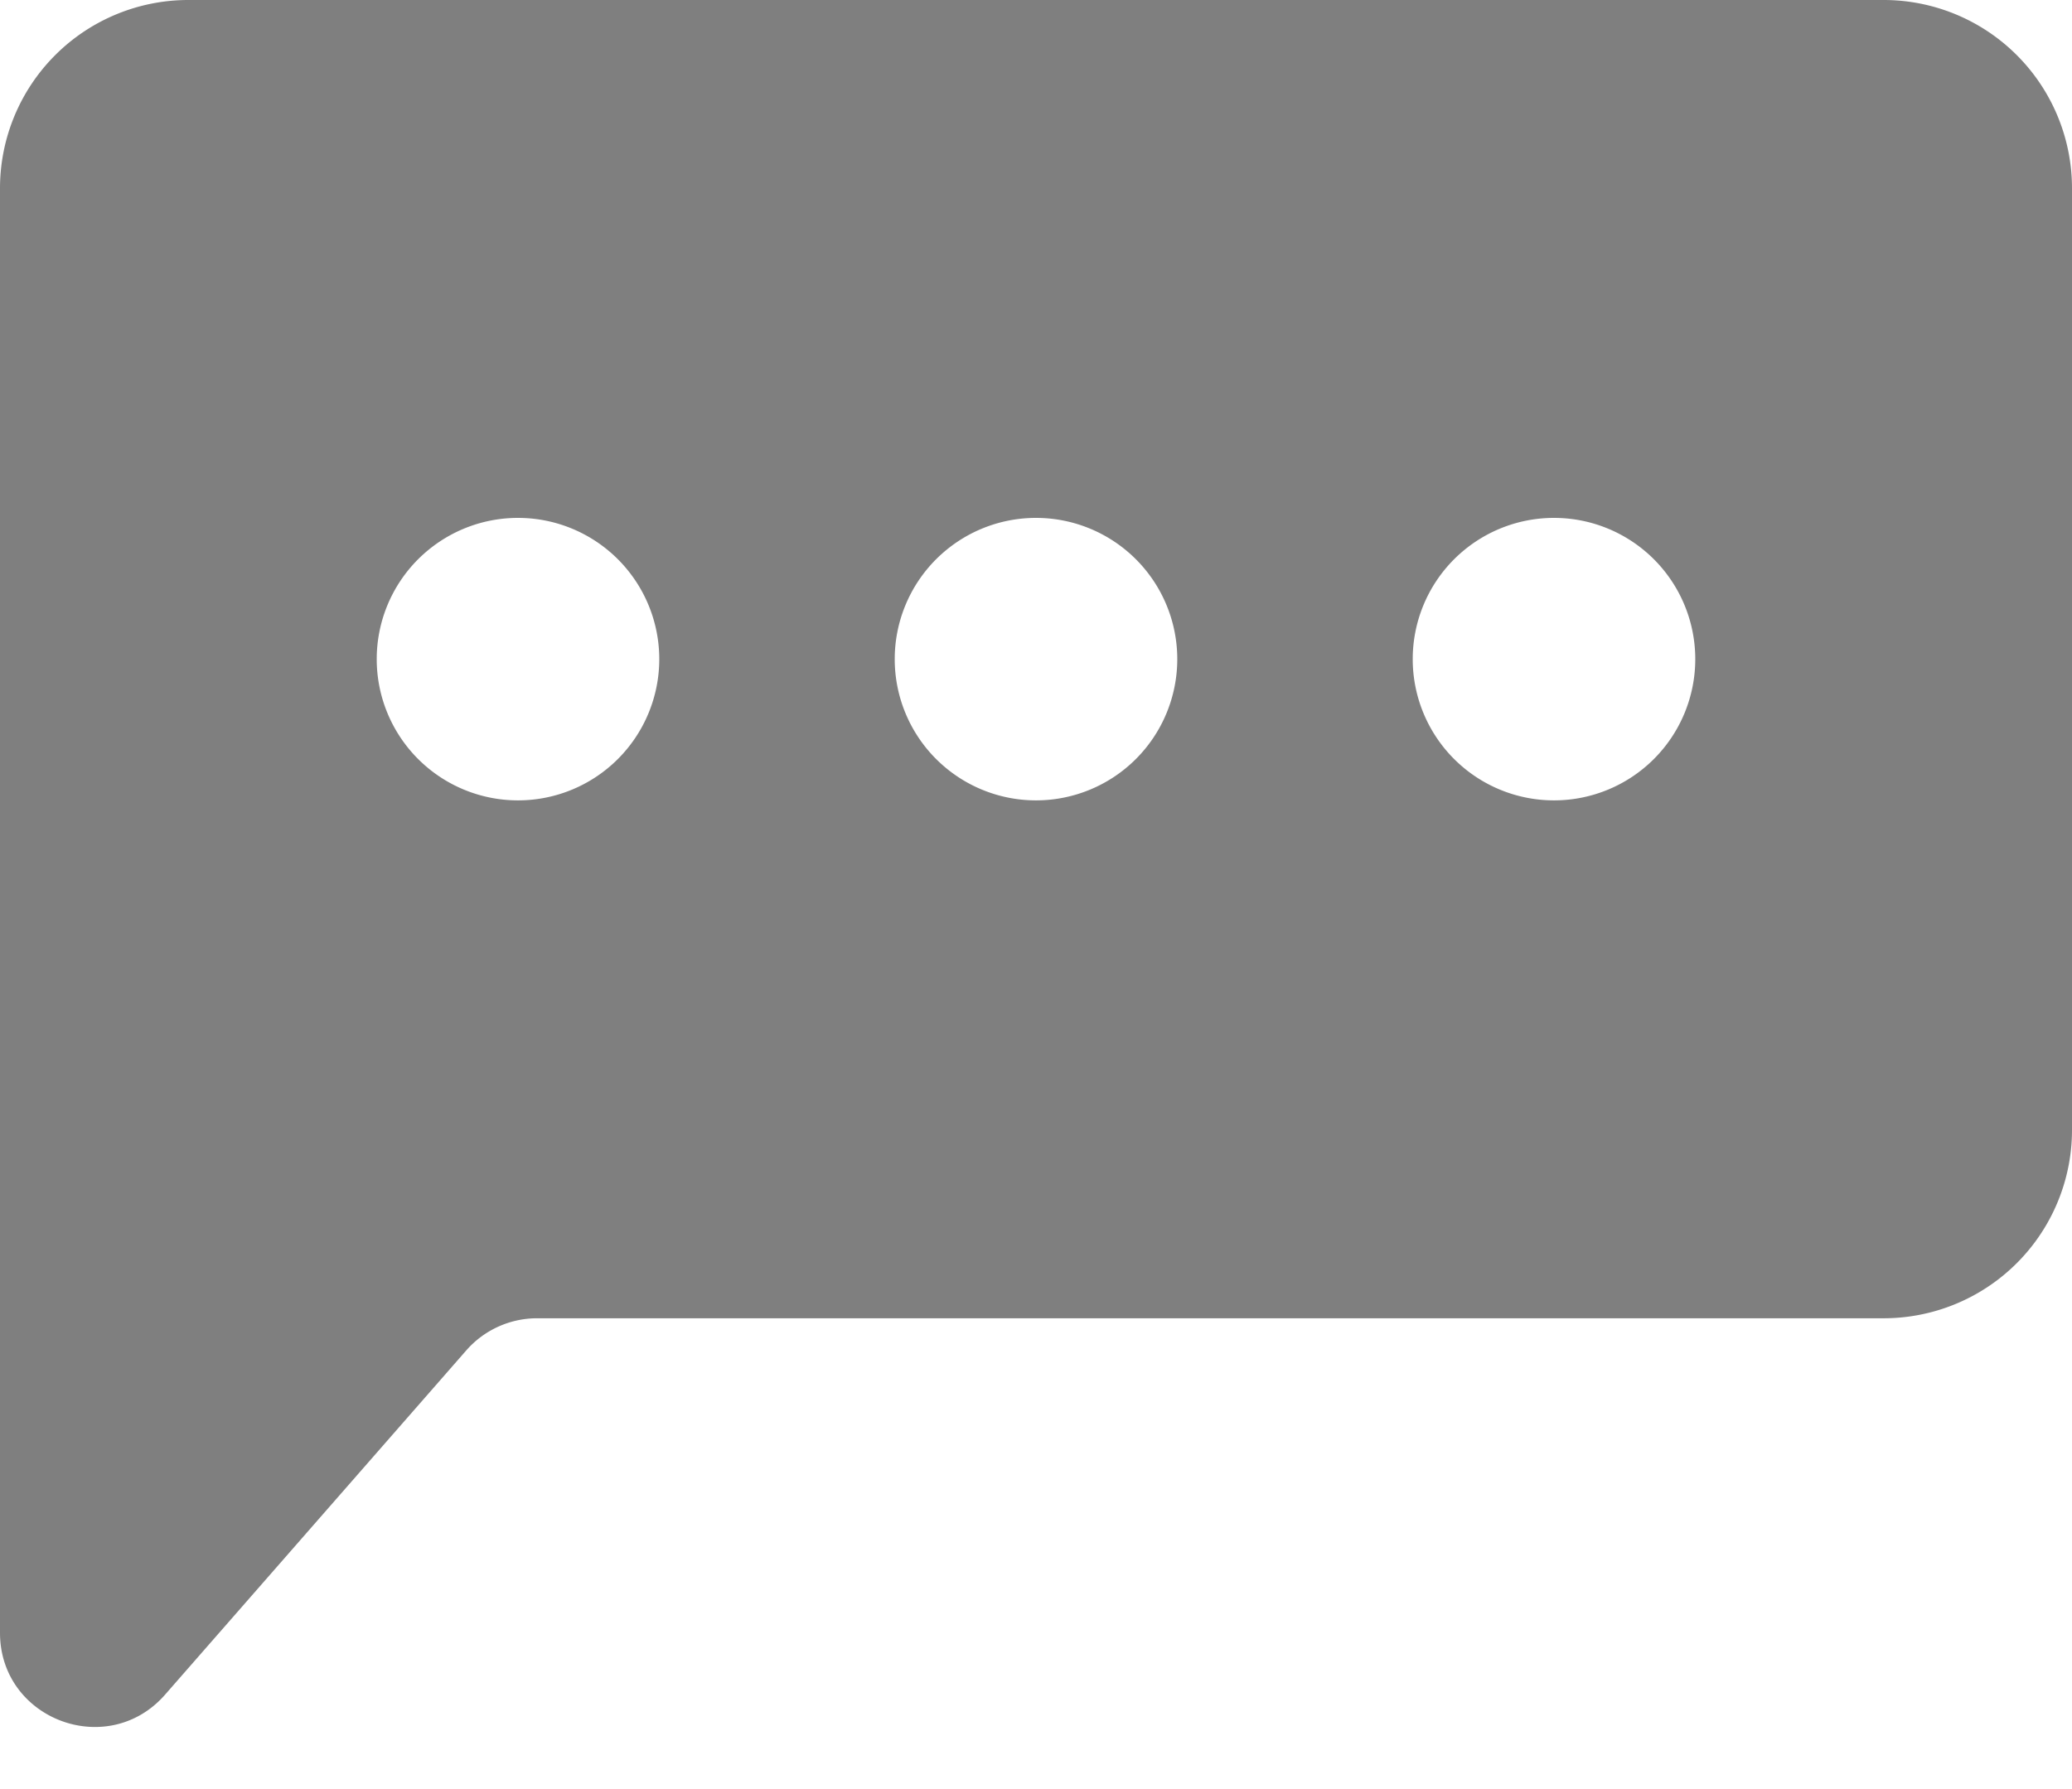 <svg width="22" height="19" fill="none"><path fill-rule="evenodd" clip-rule="evenodd" d="M0 2a2 2 0 012-2h18a2 2 0 012 2v10a2 2 0 01-2 2H5.704a1 1 0 00-.753.341l-3.198 3.656C1.145 18.692 0 18.262 0 17.34V2zm5.5 6.5a1.5 1.5 0 100-3 1.5 1.5 0 000 3zm7-1.5a1.5 1.5 0 11-3 0 1.5 1.5 0 013 0zm4 1.5a1.5 1.5 0 100-3 1.5 1.5 0 000 3z" fill="#000" fill-opacity="0.5"></path></svg>